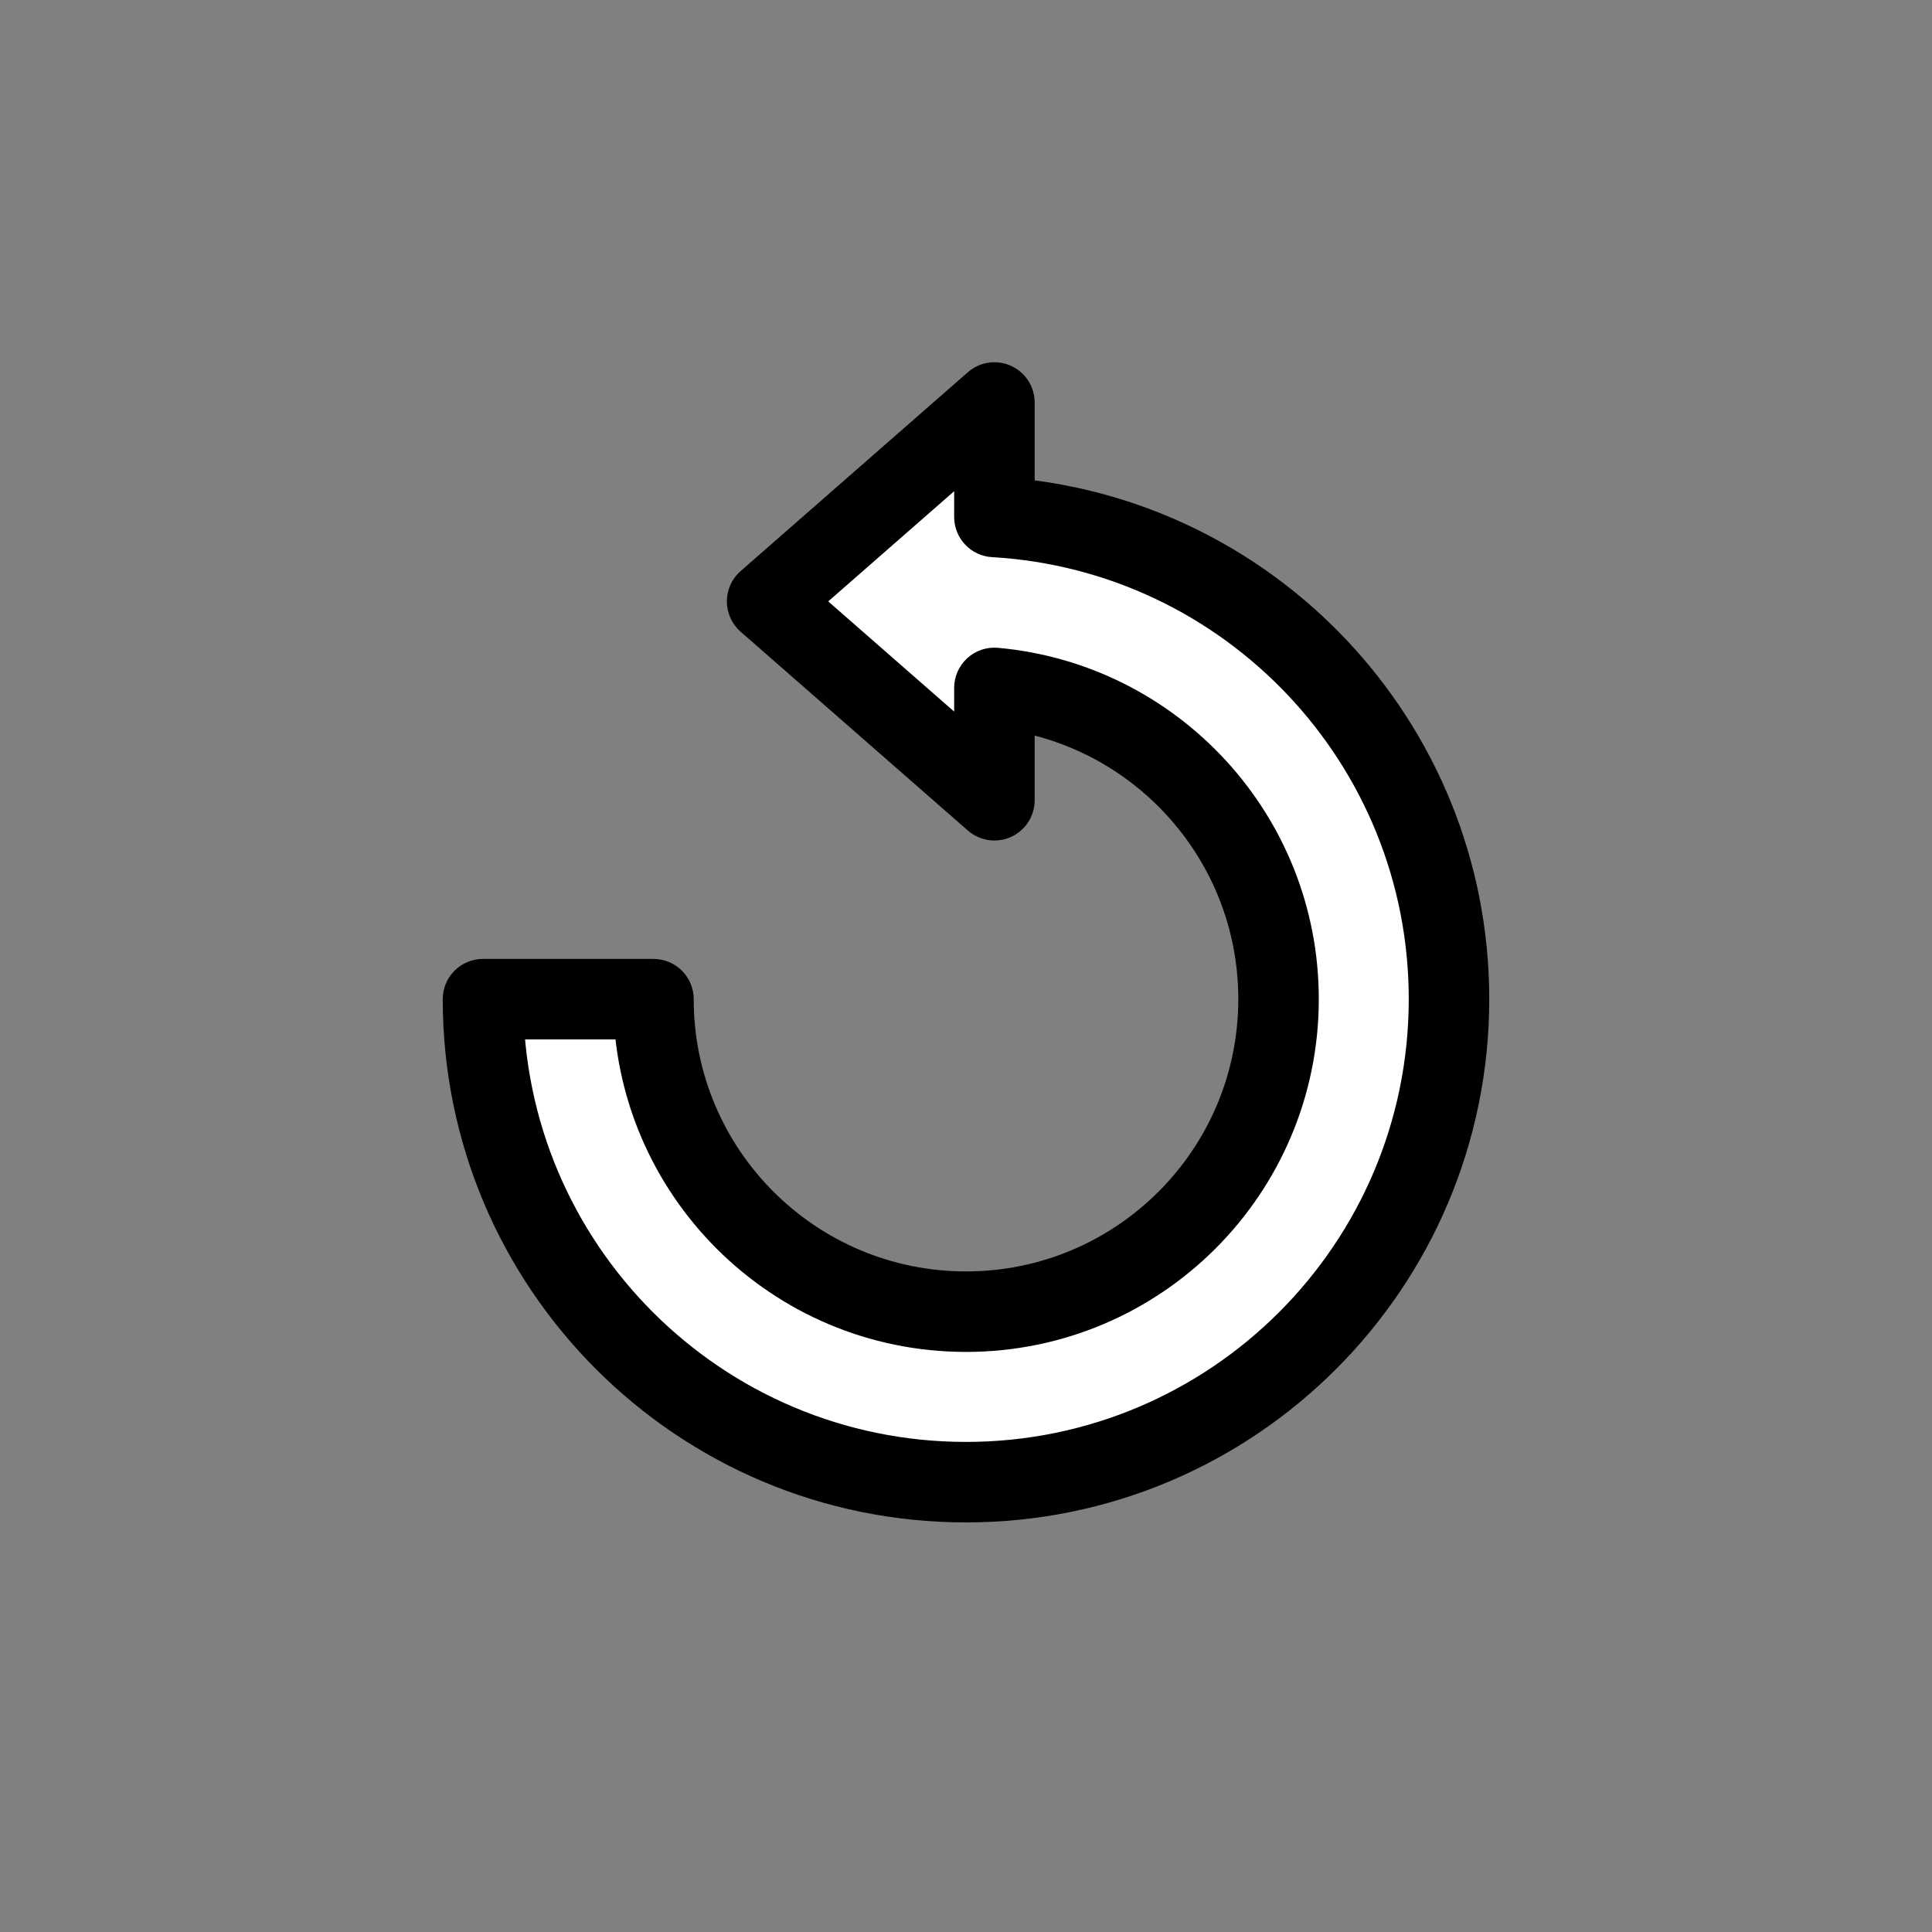 <svg width="48" height="48" viewBox="0 0 48 48" fill="none" xmlns="http://www.w3.org/2000/svg">
<rect x="0" y="0" width="48" height="48" fill="#808080" stroke="none"/>
<path fill-rule="evenodd" clip-rule="evenodd" d="M24.706 17.09V19.882L19.059 14.941L24.706 10V12.844C31.005 13.209 36 18.433 36 24.823C36 31.451 30.627 36.824 24 36.824C17.373 36.824 12 31.451 12 24.824H16.235C16.235 29.112 19.712 32.588 24 32.588C28.288 32.588 31.765 29.112 31.765 24.823C31.765 20.773 28.663 17.447 24.706 17.09Z" fill="white"/>
<path d="M24.706 19.882L24.047 20.635C24.343 20.893 24.762 20.955 25.119 20.793C25.476 20.631 25.706 20.275 25.706 19.882H24.706ZM24.706 17.09L24.796 16.095C24.516 16.069 24.238 16.163 24.031 16.352C23.824 16.542 23.706 16.81 23.706 17.09H24.706ZM19.059 14.941L18.4 14.189C18.183 14.379 18.059 14.653 18.059 14.941C18.059 15.229 18.183 15.504 18.4 15.694L19.059 14.941ZM24.706 10H25.706C25.706 9.608 25.476 9.252 25.119 9.089C24.762 8.927 24.343 8.989 24.047 9.247L24.706 10ZM24.706 12.844H23.706C23.706 13.374 24.119 13.812 24.648 13.842L24.706 12.844ZM12 24.824V23.824C11.735 23.824 11.48 23.929 11.293 24.116C11.105 24.304 11 24.558 11 24.824L12 24.824ZM16.235 24.824L17.235 24.824C17.235 24.271 16.788 23.824 16.235 23.824V24.824ZM25.706 19.882V17.09H23.706V19.882H25.706ZM18.4 15.694L24.047 20.635L25.364 19.13L19.717 14.189L18.4 15.694ZM24.047 9.247L18.4 14.189L19.717 15.694L25.364 10.753L24.047 9.247ZM25.706 12.844V10H23.706V12.844H25.706ZM37 24.823C37 17.9 31.588 12.242 24.764 11.846L24.648 13.842C30.421 14.177 35 18.966 35 24.823H37ZM24 37.824C31.18 37.824 37 32.003 37 24.823H35C35 30.899 30.075 35.824 24 35.824V37.824ZM11 24.824C11 32.003 16.82 37.824 24 37.824V35.824C17.925 35.824 13 30.899 13 24.824L11 24.824ZM16.235 23.824H12V25.824H16.235V23.824ZM24 31.588C20.264 31.588 17.235 28.56 17.235 24.824L15.235 24.824C15.236 29.664 19.16 33.588 24 33.588V31.588ZM30.765 24.823C30.765 28.56 27.736 31.588 24 31.588V33.588C28.841 33.588 32.765 29.664 32.765 24.823H30.765ZM24.616 18.086C28.063 18.397 30.765 21.295 30.765 24.823H32.765C32.765 20.251 29.264 16.497 24.796 16.095L24.616 18.086Z" fill="black"/>
</svg>
